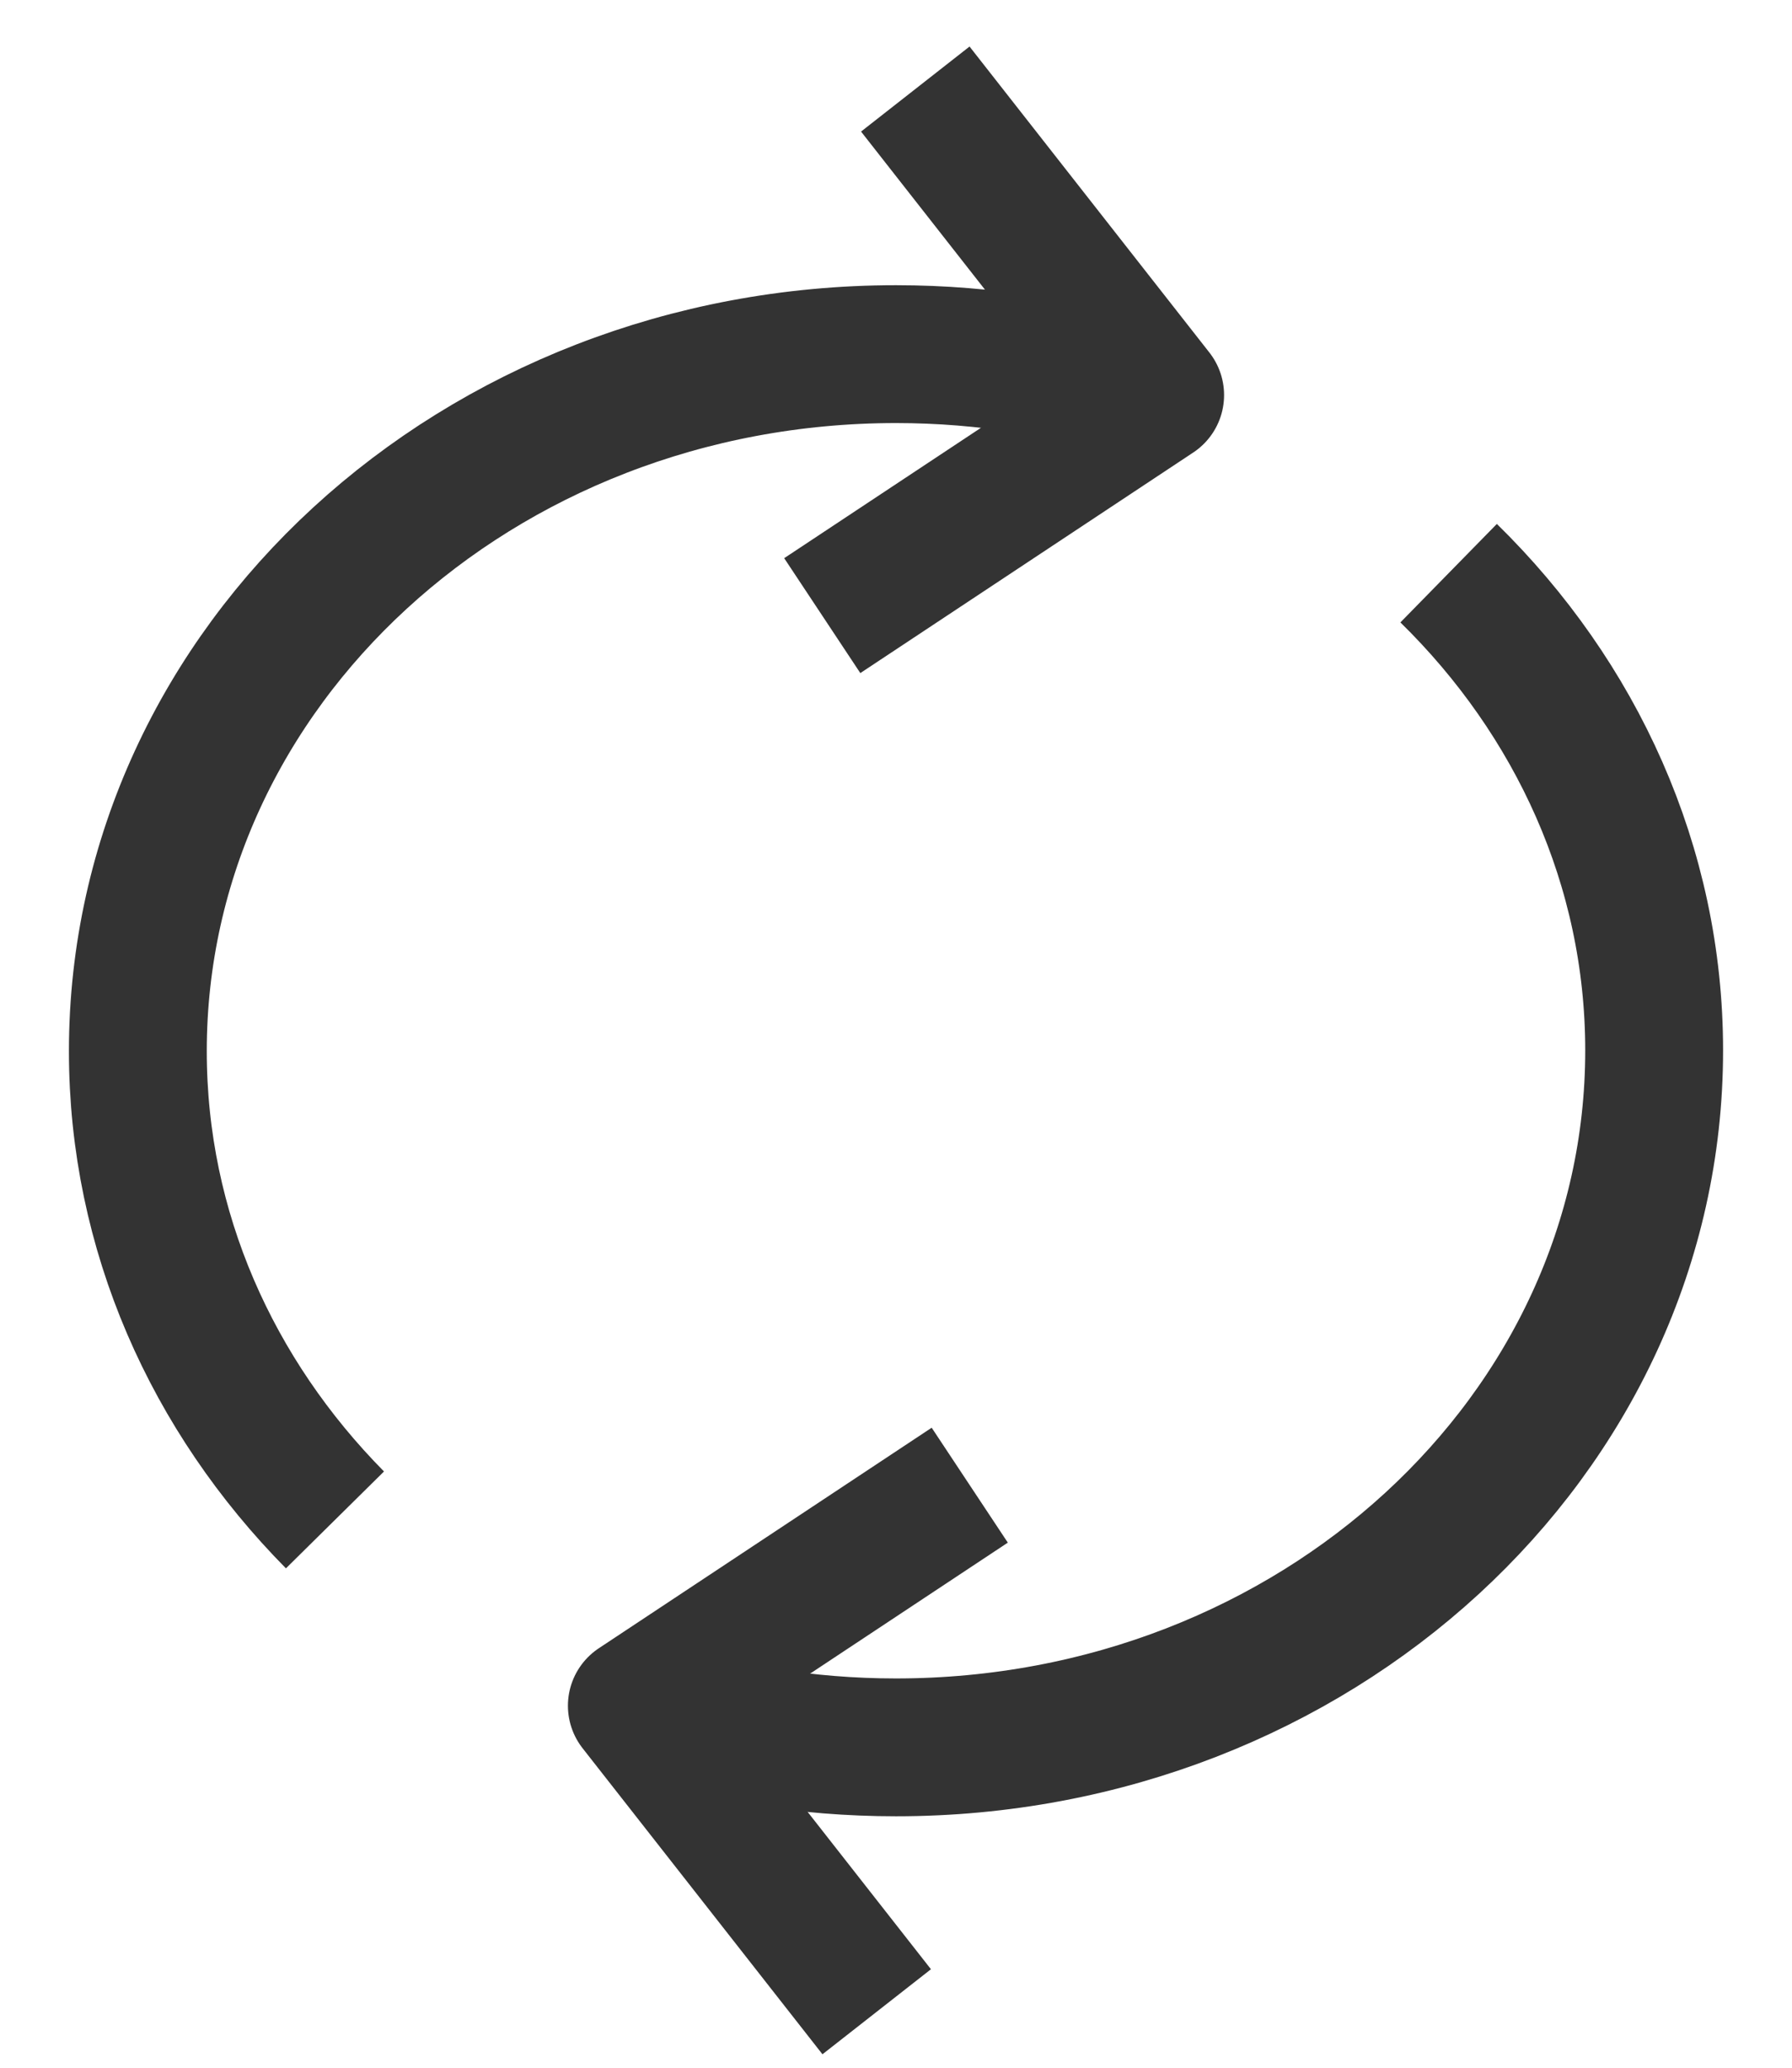 <svg width="13" height="15" viewBox="0 0 13 15" fill="none" xmlns="http://www.w3.org/2000/svg">
<path d="M10.509 4.158C11.434 5.064 12 6.283 12 7.62C12 10.416 9.536 12.676 6.5 12.676C5.843 12.676 5.21 12.57 4.626 12.374" stroke="#333333" stroke-linejoin="round"/>
<path d="M2.43 11.026C1.541 10.126 1 8.934 1 7.626C1 4.829 3.464 2.569 6.5 2.569C7.157 2.569 7.79 2.676 8.38 2.871" stroke="#333333" stroke-linejoin="round"/>
<path d="M6.36 14.594L4.62 12.374L7.035 10.774" stroke="#333333" stroke-linejoin="round"/>
<path d="M6.64 0.646L8.38 2.866L5.965 4.466" stroke="#333333" stroke-linejoin="round"/>
</svg>

